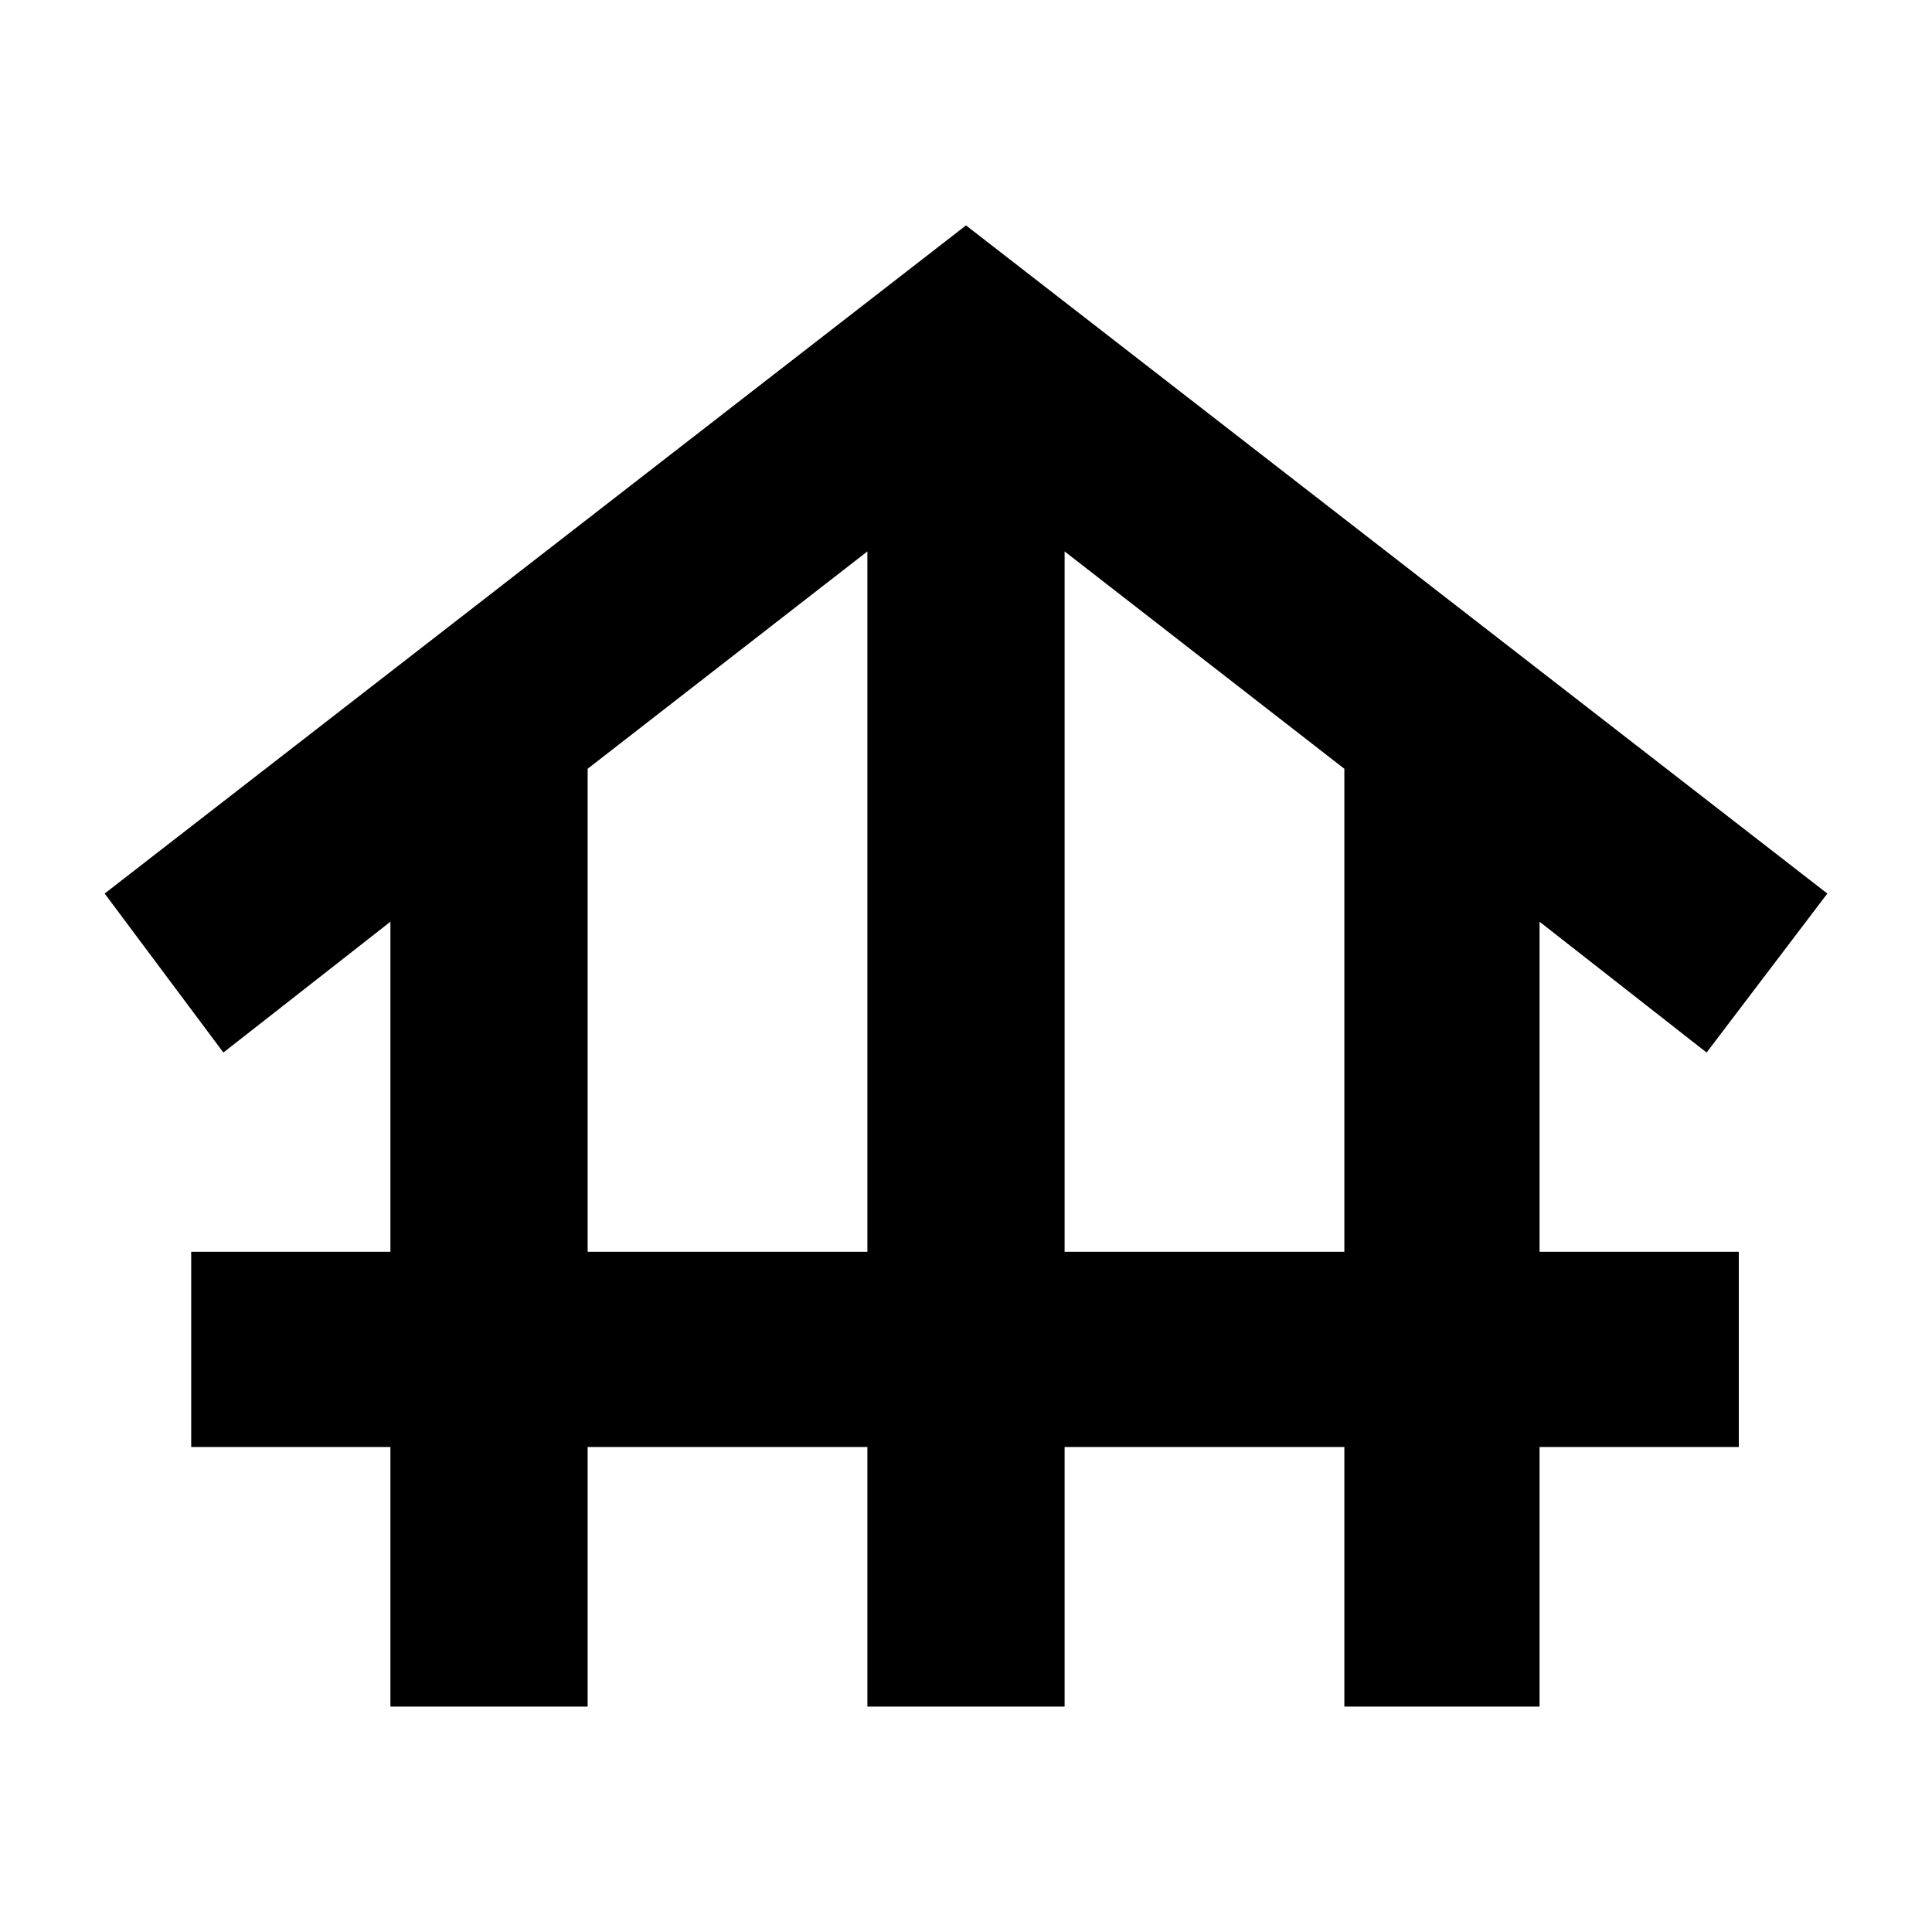 <svg xmlns="http://www.w3.org/2000/svg" height="20" viewBox="0 -960 960 960" width="20"><path d="M194-112v-129H95v-97h99v-164l-83 65-59-79 428-332 428 332-60 79-83-65v164h99v97h-99v129h-97v-129H529v129h-98v-129H292v129h-98Zm98-226h139v-348L292-578v240Zm237 0h139v-240L529-686v348Z"/></svg>